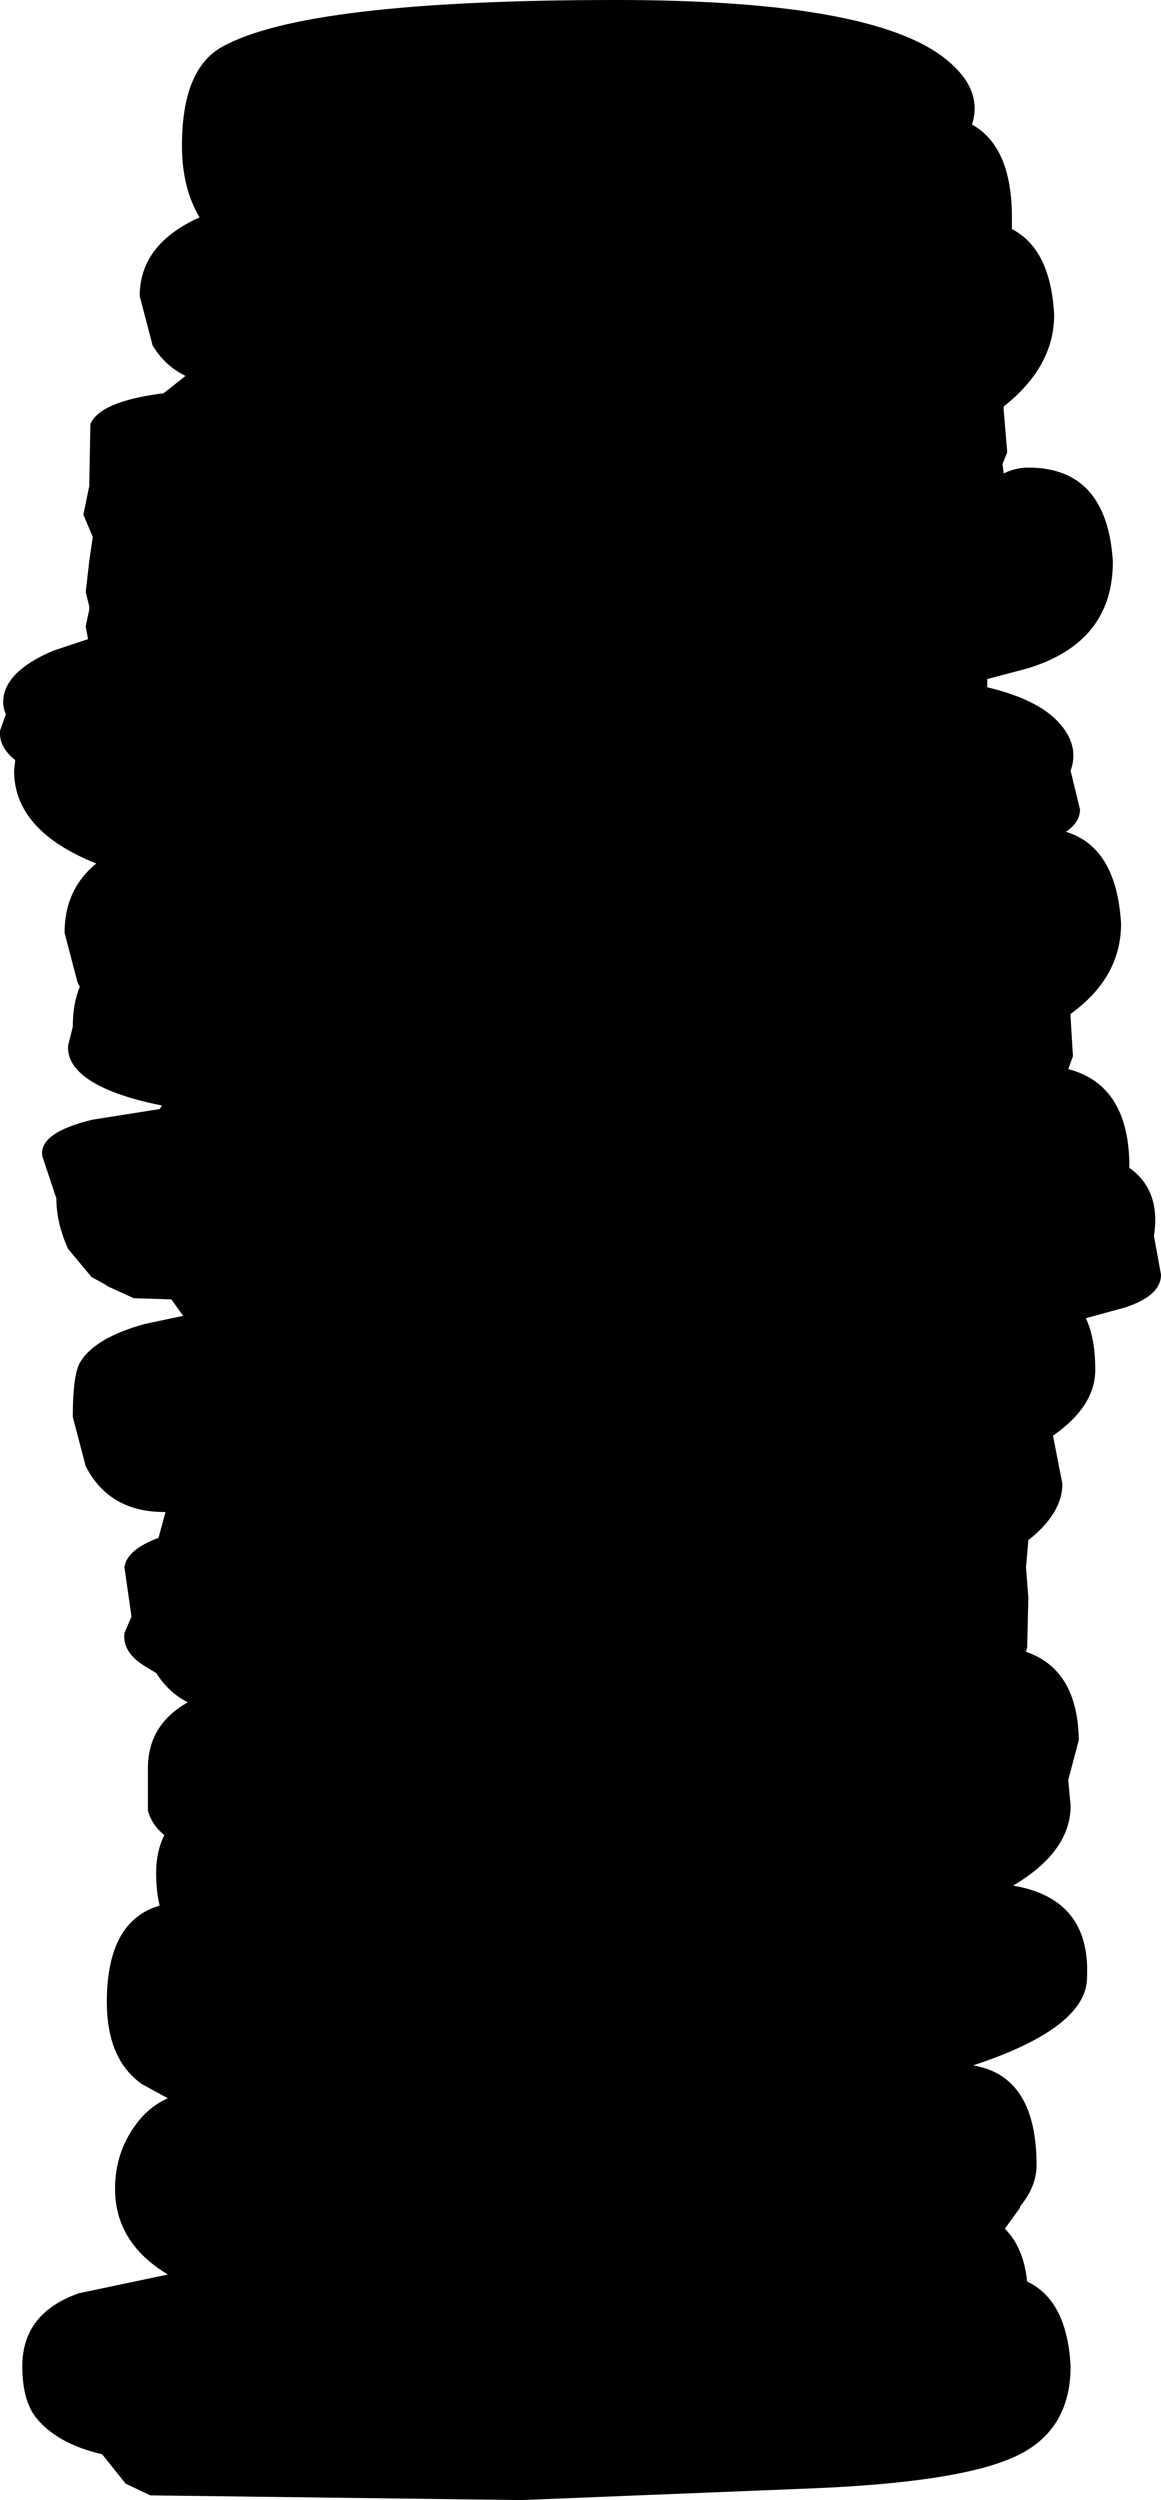 <?xml version="1.0" encoding="UTF-8" standalone="no"?>
<svg xmlns:xlink="http://www.w3.org/1999/xlink" height="106.4px" width="49.45px" xmlns="http://www.w3.org/2000/svg">
  <g transform="matrix(1.0, 0.0, 0.0, 1.0, -73.7, -8.4)">
    <path d="M118.6 21.8 Q118.6 24.0 116.45 25.7 L116.45 25.85 116.6 27.65 116.4 28.15 116.45 28.55 Q116.95 28.3 117.5 28.3 120.85 28.3 121.1 32.3 121.1 35.75 117.45 36.85 L115.75 37.3 115.75 37.65 Q117.85 38.15 118.75 39.1 119.7 40.1 119.3 41.2 L119.7 42.85 Q119.7 43.4 119.1 43.8 121.25 44.45 121.45 47.7 121.45 50.0 119.3 51.55 L119.3 51.7 119.4 53.35 119.2 53.9 Q121.7 54.55 121.8 57.8 L121.8 58.1 Q123.15 59.05 122.85 61.0 L123.15 62.65 Q123.15 63.55 121.6 64.05 L119.95 64.5 Q120.35 65.35 120.35 66.7 120.35 68.25 118.55 69.5 L118.95 71.55 Q118.95 72.8 117.5 73.95 L117.4 75.1 117.5 76.4 117.45 78.5 117.4 78.7 Q119.6 79.45 119.65 82.45 L119.2 84.15 119.3 85.25 Q119.3 87.2 116.85 88.65 120.15 89.2 120.0 92.55 120.0 94.7 115.15 96.3 117.85 96.75 117.85 100.55 117.85 101.45 117.15 102.3 L117.15 102.35 116.5 103.25 Q117.3 104.05 117.45 105.5 119.15 106.3 119.3 109.1 119.3 112.0 116.7 113.05 114.3 114.05 108.35 114.3 L95.9 114.8 80.1 114.6 79.05 114.1 78.05 112.85 Q76.1 112.4 75.2 111.25 74.65 110.5 74.65 109.1 74.65 106.85 77.05 106.0 L80.85 105.2 Q78.6 103.85 78.6 101.55 78.6 100.0 79.5 98.8 80.05 98.05 80.85 97.7 L79.75 97.1 Q78.25 96.05 78.25 93.6 78.25 90.15 80.5 89.5 80.35 88.9 80.35 88.1 80.35 87.2 80.7 86.5 80.15 86.05 80.0 85.45 L80.0 83.65 Q80.0 81.8 81.7 80.85 80.9 80.45 80.35 79.6 L79.85 79.3 Q78.9 78.7 79.0 77.9 L79.3 77.2 79.0 75.1 Q79.1 74.35 80.45 73.85 L80.75 72.75 80.7 72.75 Q78.35 72.75 77.35 70.8 L76.8 68.7 Q76.8 66.95 77.1 66.4 77.7 65.35 79.85 64.75 L81.5 64.4 81.0 63.7 79.4 63.65 78.3 63.15 78.15 63.05 77.6 62.75 76.6 61.55 Q76.1 60.45 76.1 59.4 L75.5 57.6 Q75.35 56.6 77.65 56.05 L80.5 55.6 80.6 55.45 Q78.35 55.0 77.35 54.25 76.55 53.65 76.6 52.9 L76.8 52.1 Q76.8 51.1 77.1 50.4 L77.0 50.2 76.45 48.1 Q76.45 46.25 77.8 45.15 74.3 43.75 74.3 41.2 L74.35 40.75 Q73.65 40.2 73.7 39.5 L73.95 38.8 Q73.75 38.35 73.9 37.85 74.2 36.85 75.95 36.1 L77.45 35.6 77.35 35.05 77.5 34.35 77.5 34.2 77.35 33.6 77.5 32.3 77.65 31.25 77.25 30.3 77.5 29.1 77.55 26.45 Q77.95 25.5 80.55 25.15 L80.65 25.15 81.6 24.4 Q80.7 23.95 80.2 23.1 L79.65 21.0 Q79.65 18.8 82.2 17.65 81.45 16.4 81.45 14.6 81.45 11.35 83.15 10.4 86.7 8.4 99.95 8.4 111.25 8.4 114.2 11.1 115.55 12.3 115.1 13.7 116.8 14.65 116.8 17.65 L116.8 18.15 Q118.45 19.0 118.6 21.8" fill="#000000" fill-rule="evenodd" stroke="none"/>
  </g>
</svg>
